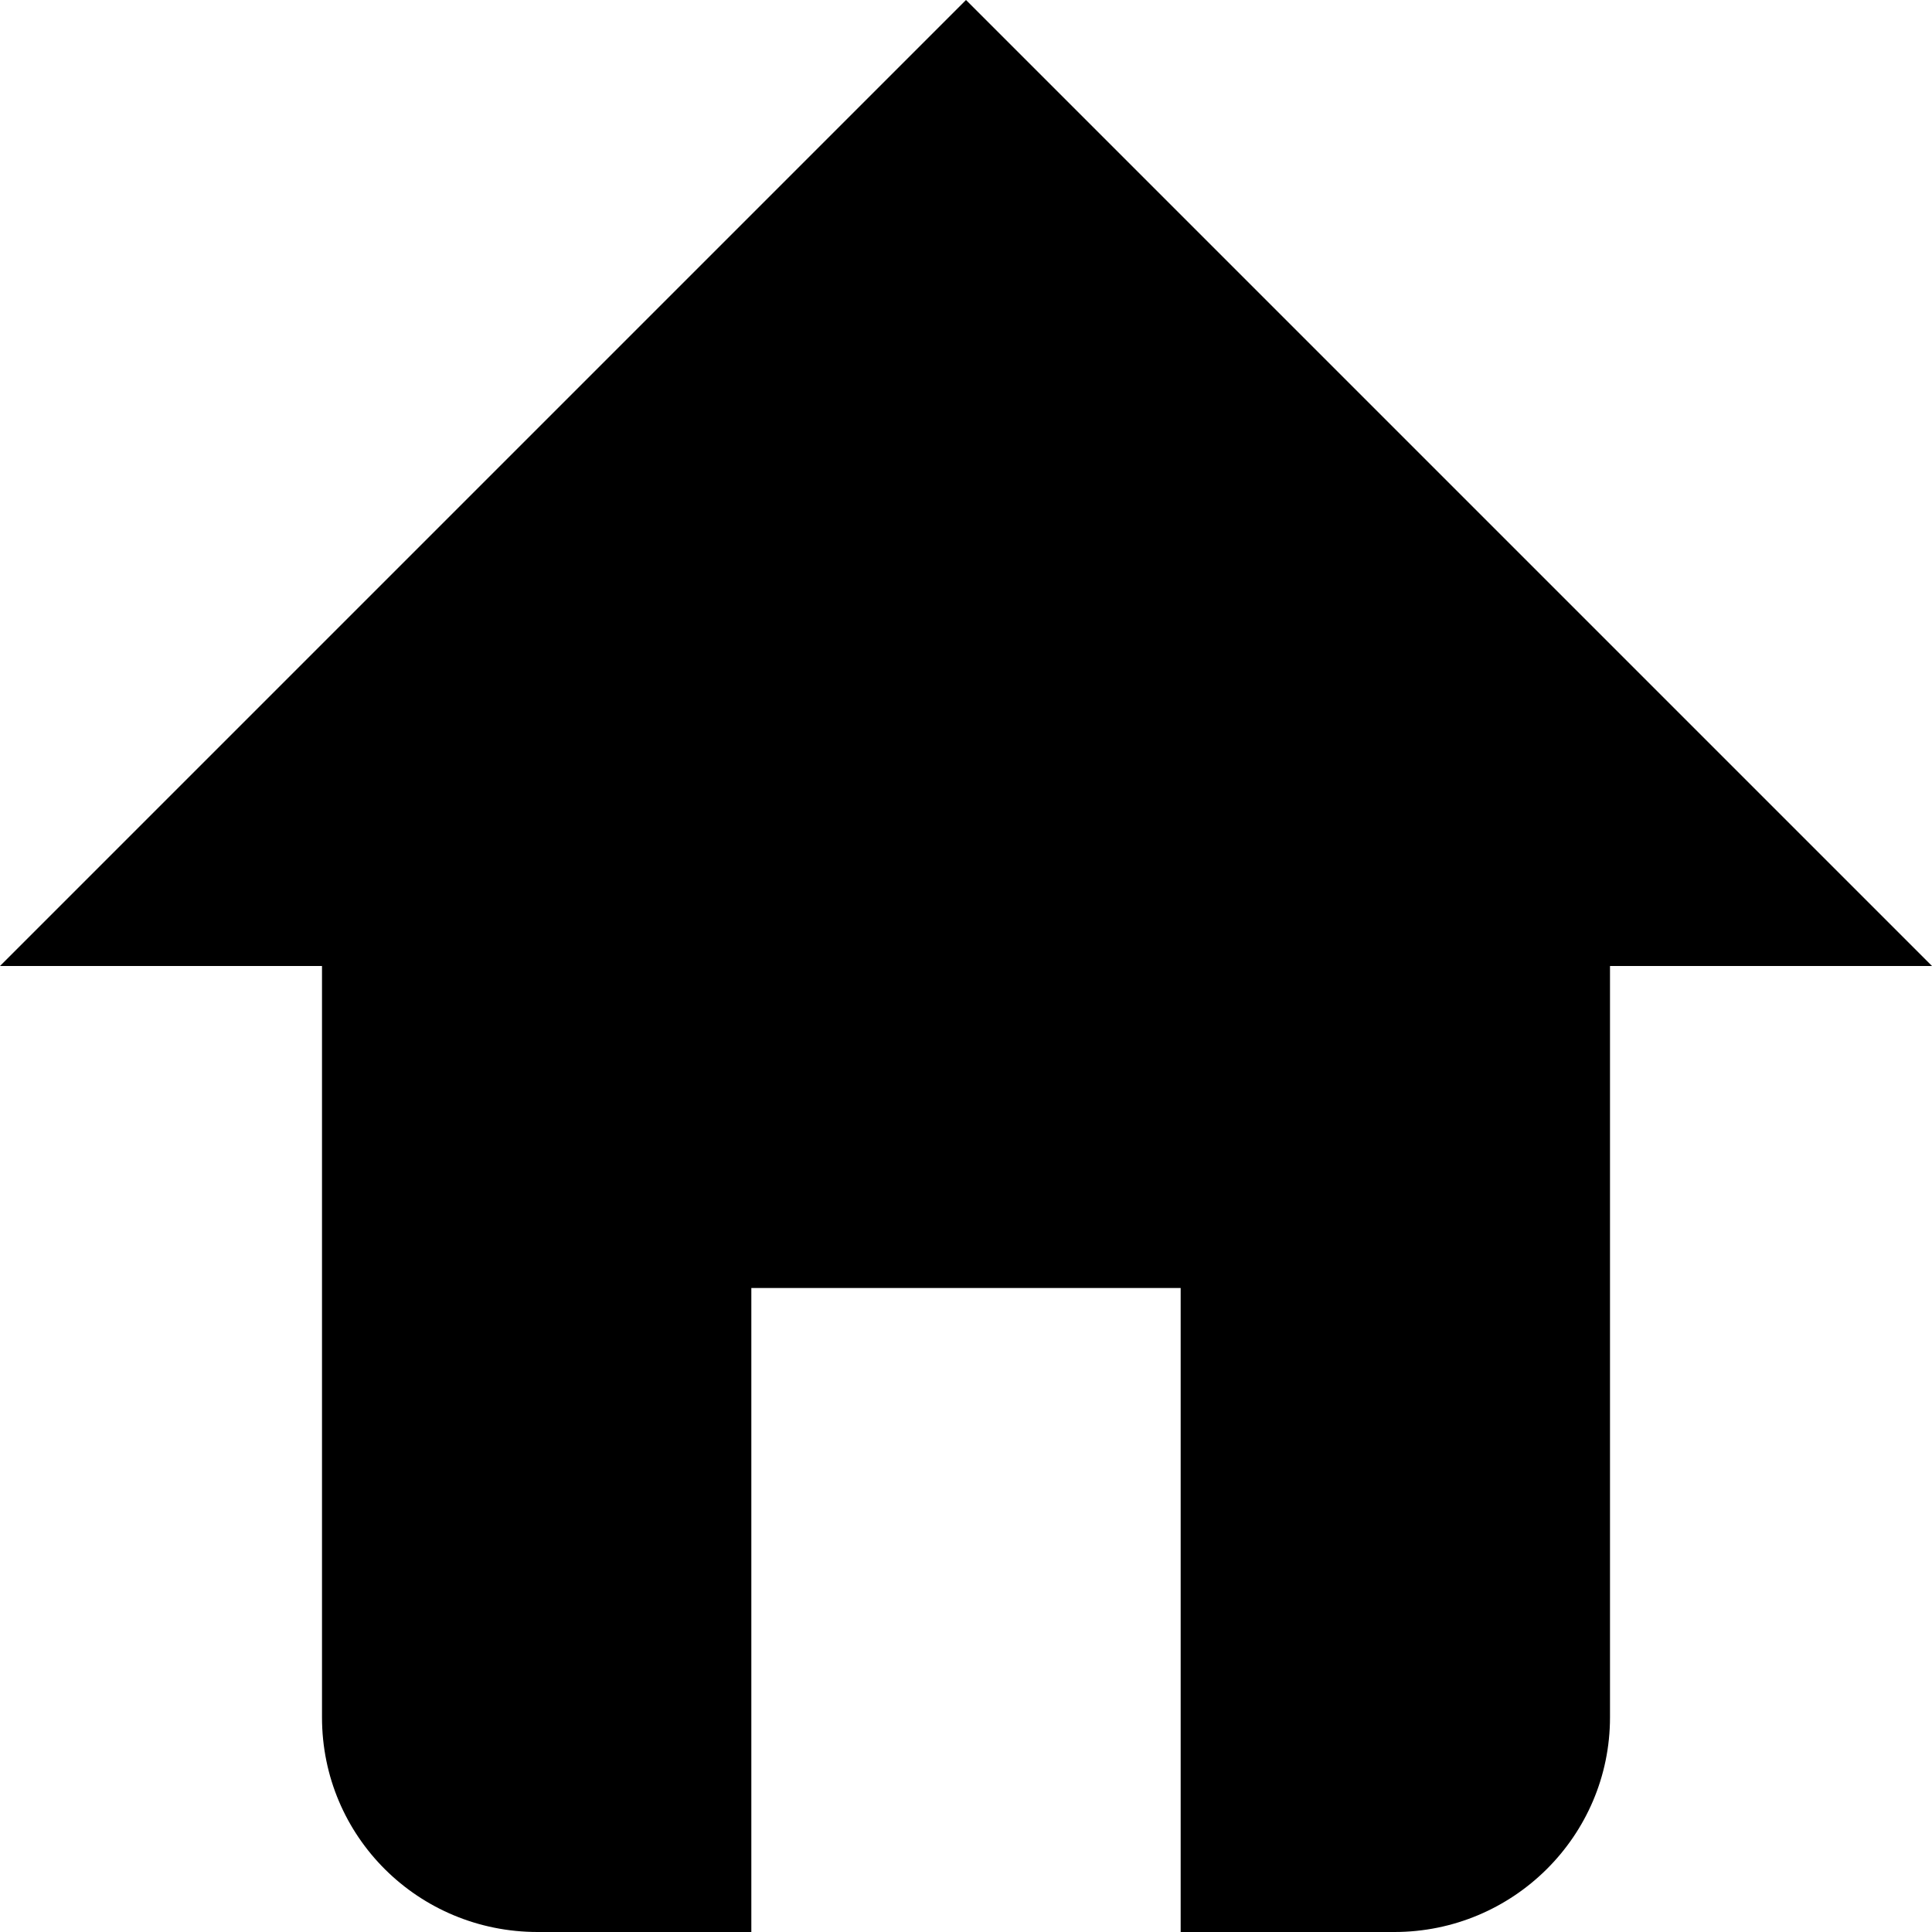 <svg xmlns="http://www.w3.org/2000/svg" width="18" height="18" viewBox="0 0 18 18">
  <path fill="#000000" fill-rule="evenodd" d="M15,9 L15,16 C15,17.105 14.098,18 12.991,18 L5.009,18 C3.899,18 3,17.113 3,16 L3,9 L0,9 L9,0 L18,9 L15,9 Z M7,12 L7,18 L11,18 L11,12 L7,12 Z"/>
</svg>
